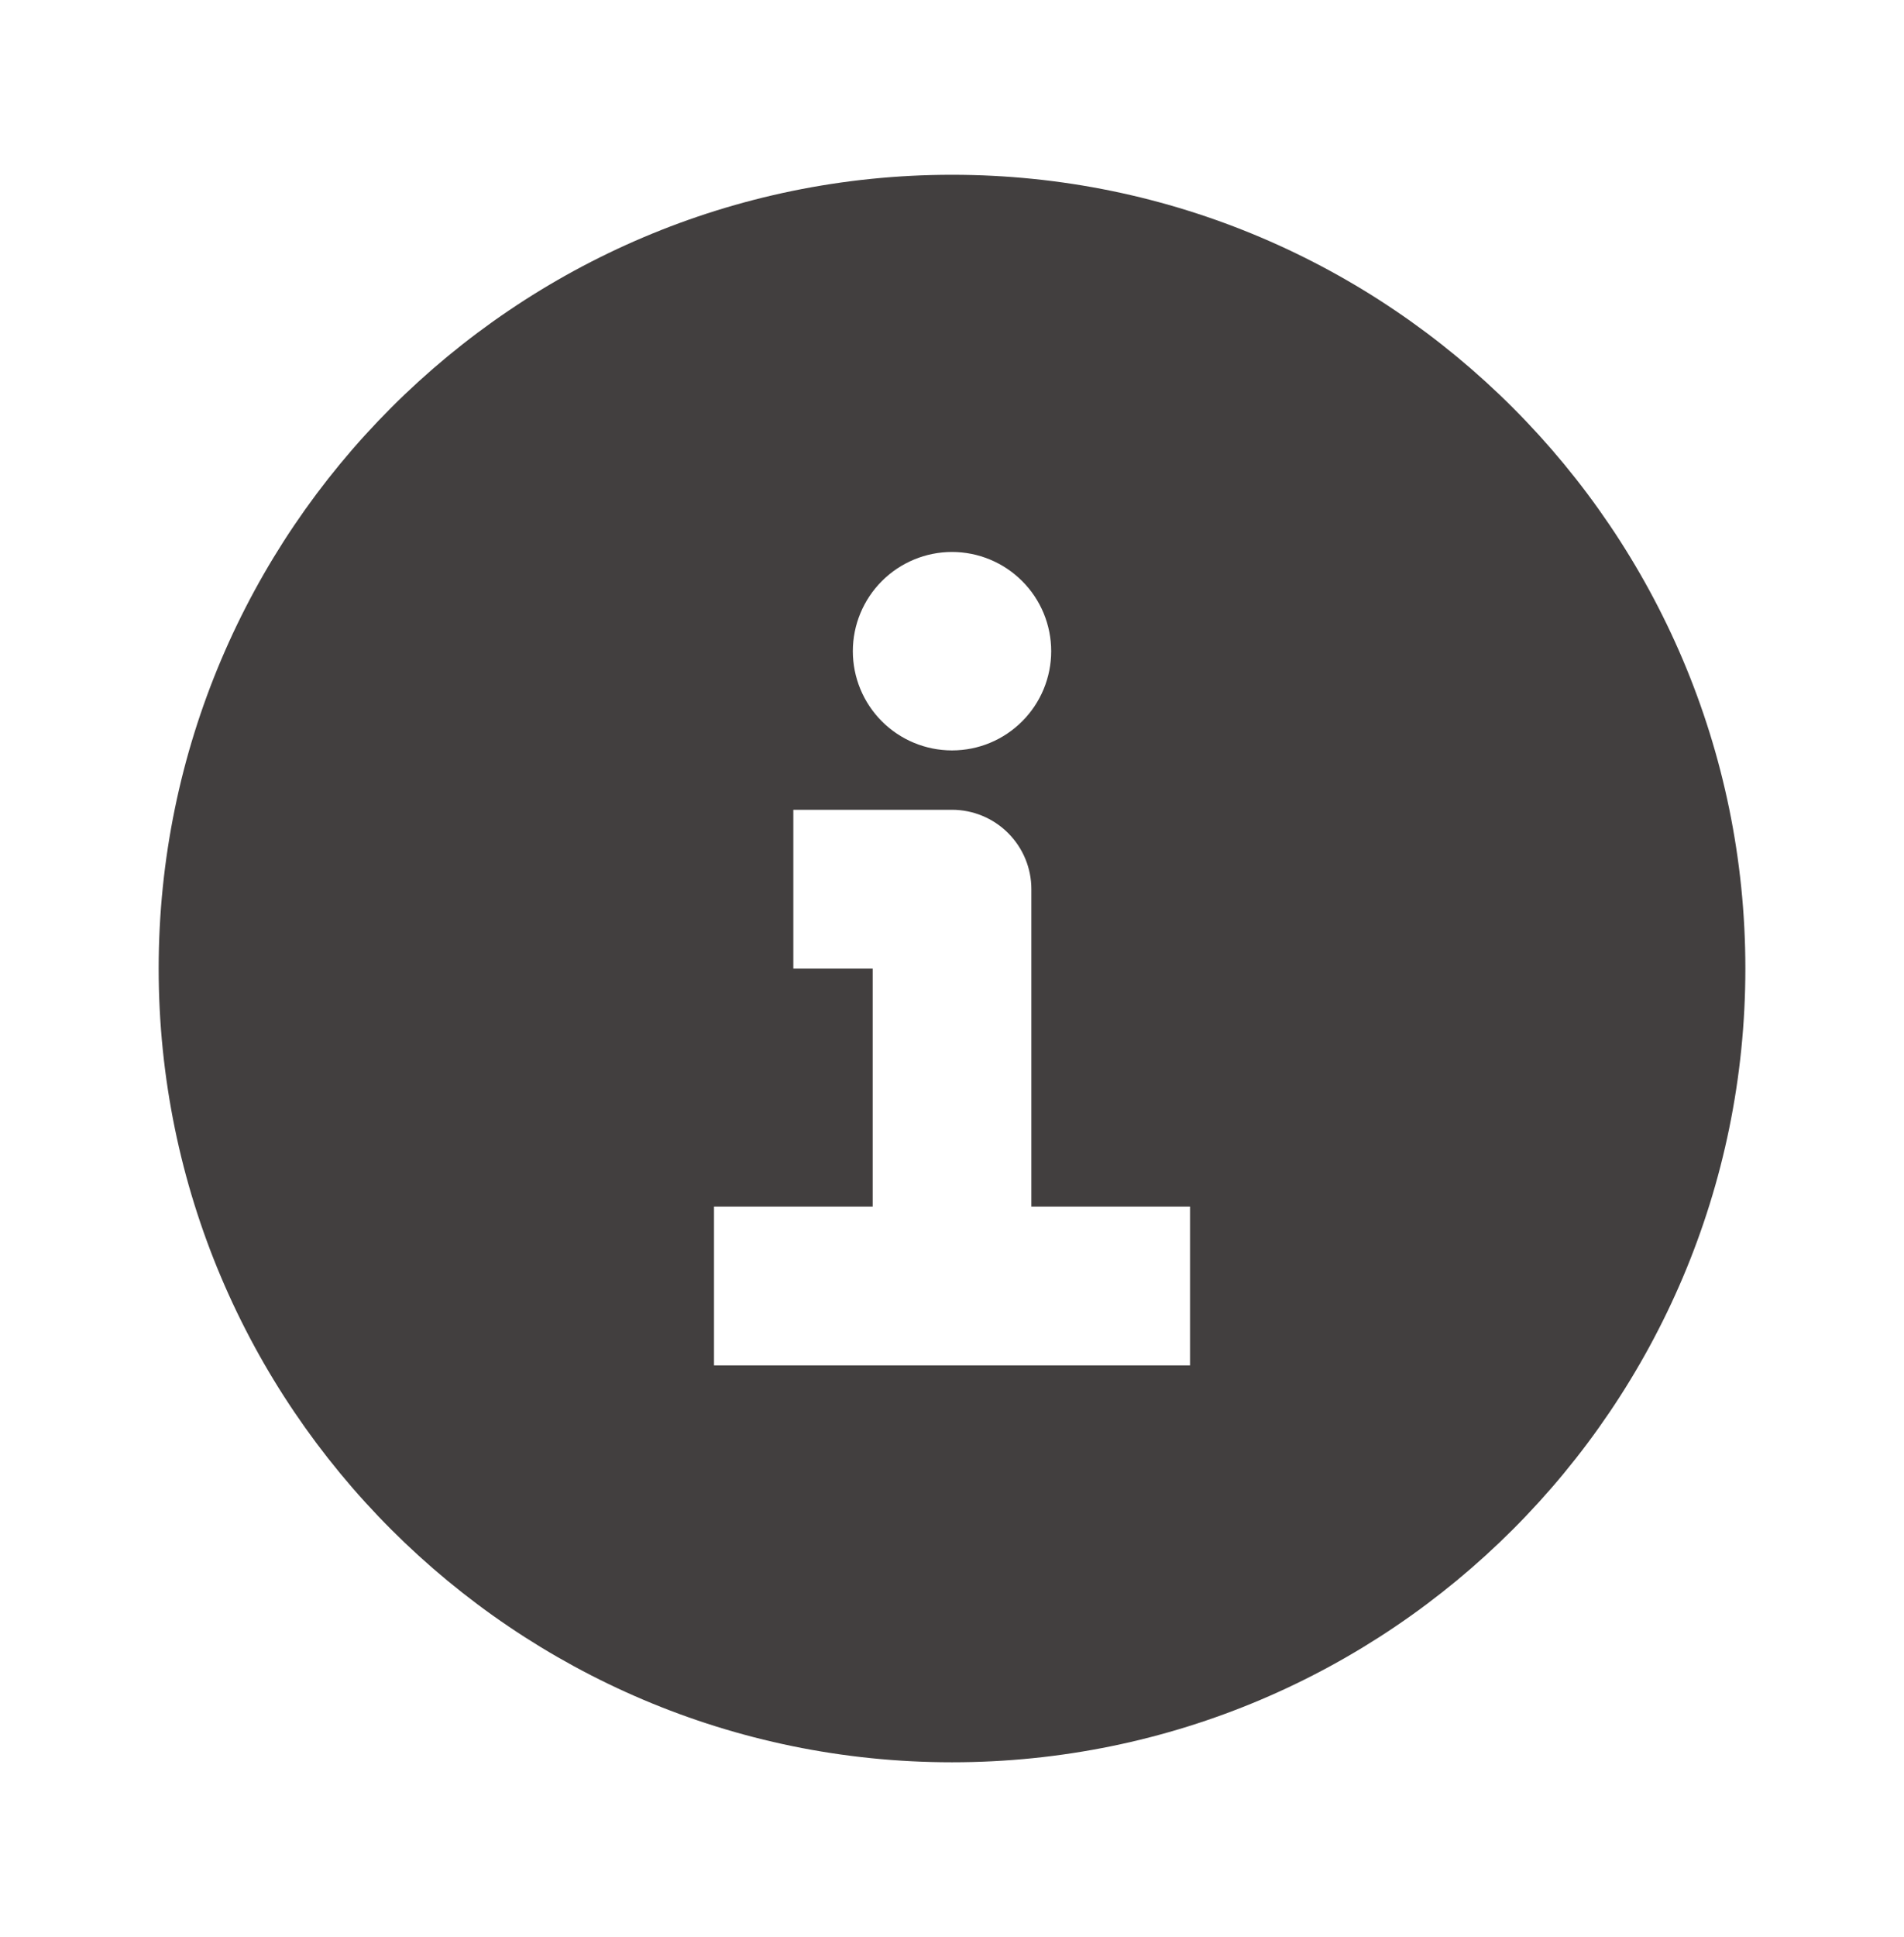 <svg width="60" height="61" viewBox="0 0 60 61" fill="none" xmlns="http://www.w3.org/2000/svg">
<path d="M30 5.505C16.215 5.505 5 16.725 5 30.505C5 44.295 16.215 55.505 30 55.505C43.785 55.505 55.001 44.295 55.001 30.505C55.001 16.725 43.785 5.505 30 5.505ZM30 17.385C30.411 17.385 30.817 17.466 31.196 17.623C31.576 17.78 31.92 18.011 32.21 18.301C32.5 18.591 32.731 18.935 32.888 19.314C33.045 19.694 33.126 20.1 33.126 20.51C33.126 20.921 33.045 21.327 32.888 21.706C32.731 22.085 32.5 22.43 32.21 22.72C31.92 23.01 31.576 23.241 31.196 23.398C30.817 23.555 30.411 23.635 30 23.635C29.172 23.635 28.377 23.306 27.791 22.72C27.205 22.134 26.875 21.339 26.875 20.51C26.875 19.682 27.205 18.887 27.791 18.301C28.377 17.715 29.172 17.385 30 17.385ZM37.501 43.005H22.5V38.005H27.5V30.505H25V25.505H30C30.663 25.505 31.299 25.769 31.768 26.238C32.237 26.706 32.501 27.342 32.501 28.005V38.005H37.501V43.005Z" fill="#423F3F"/>
</svg>
